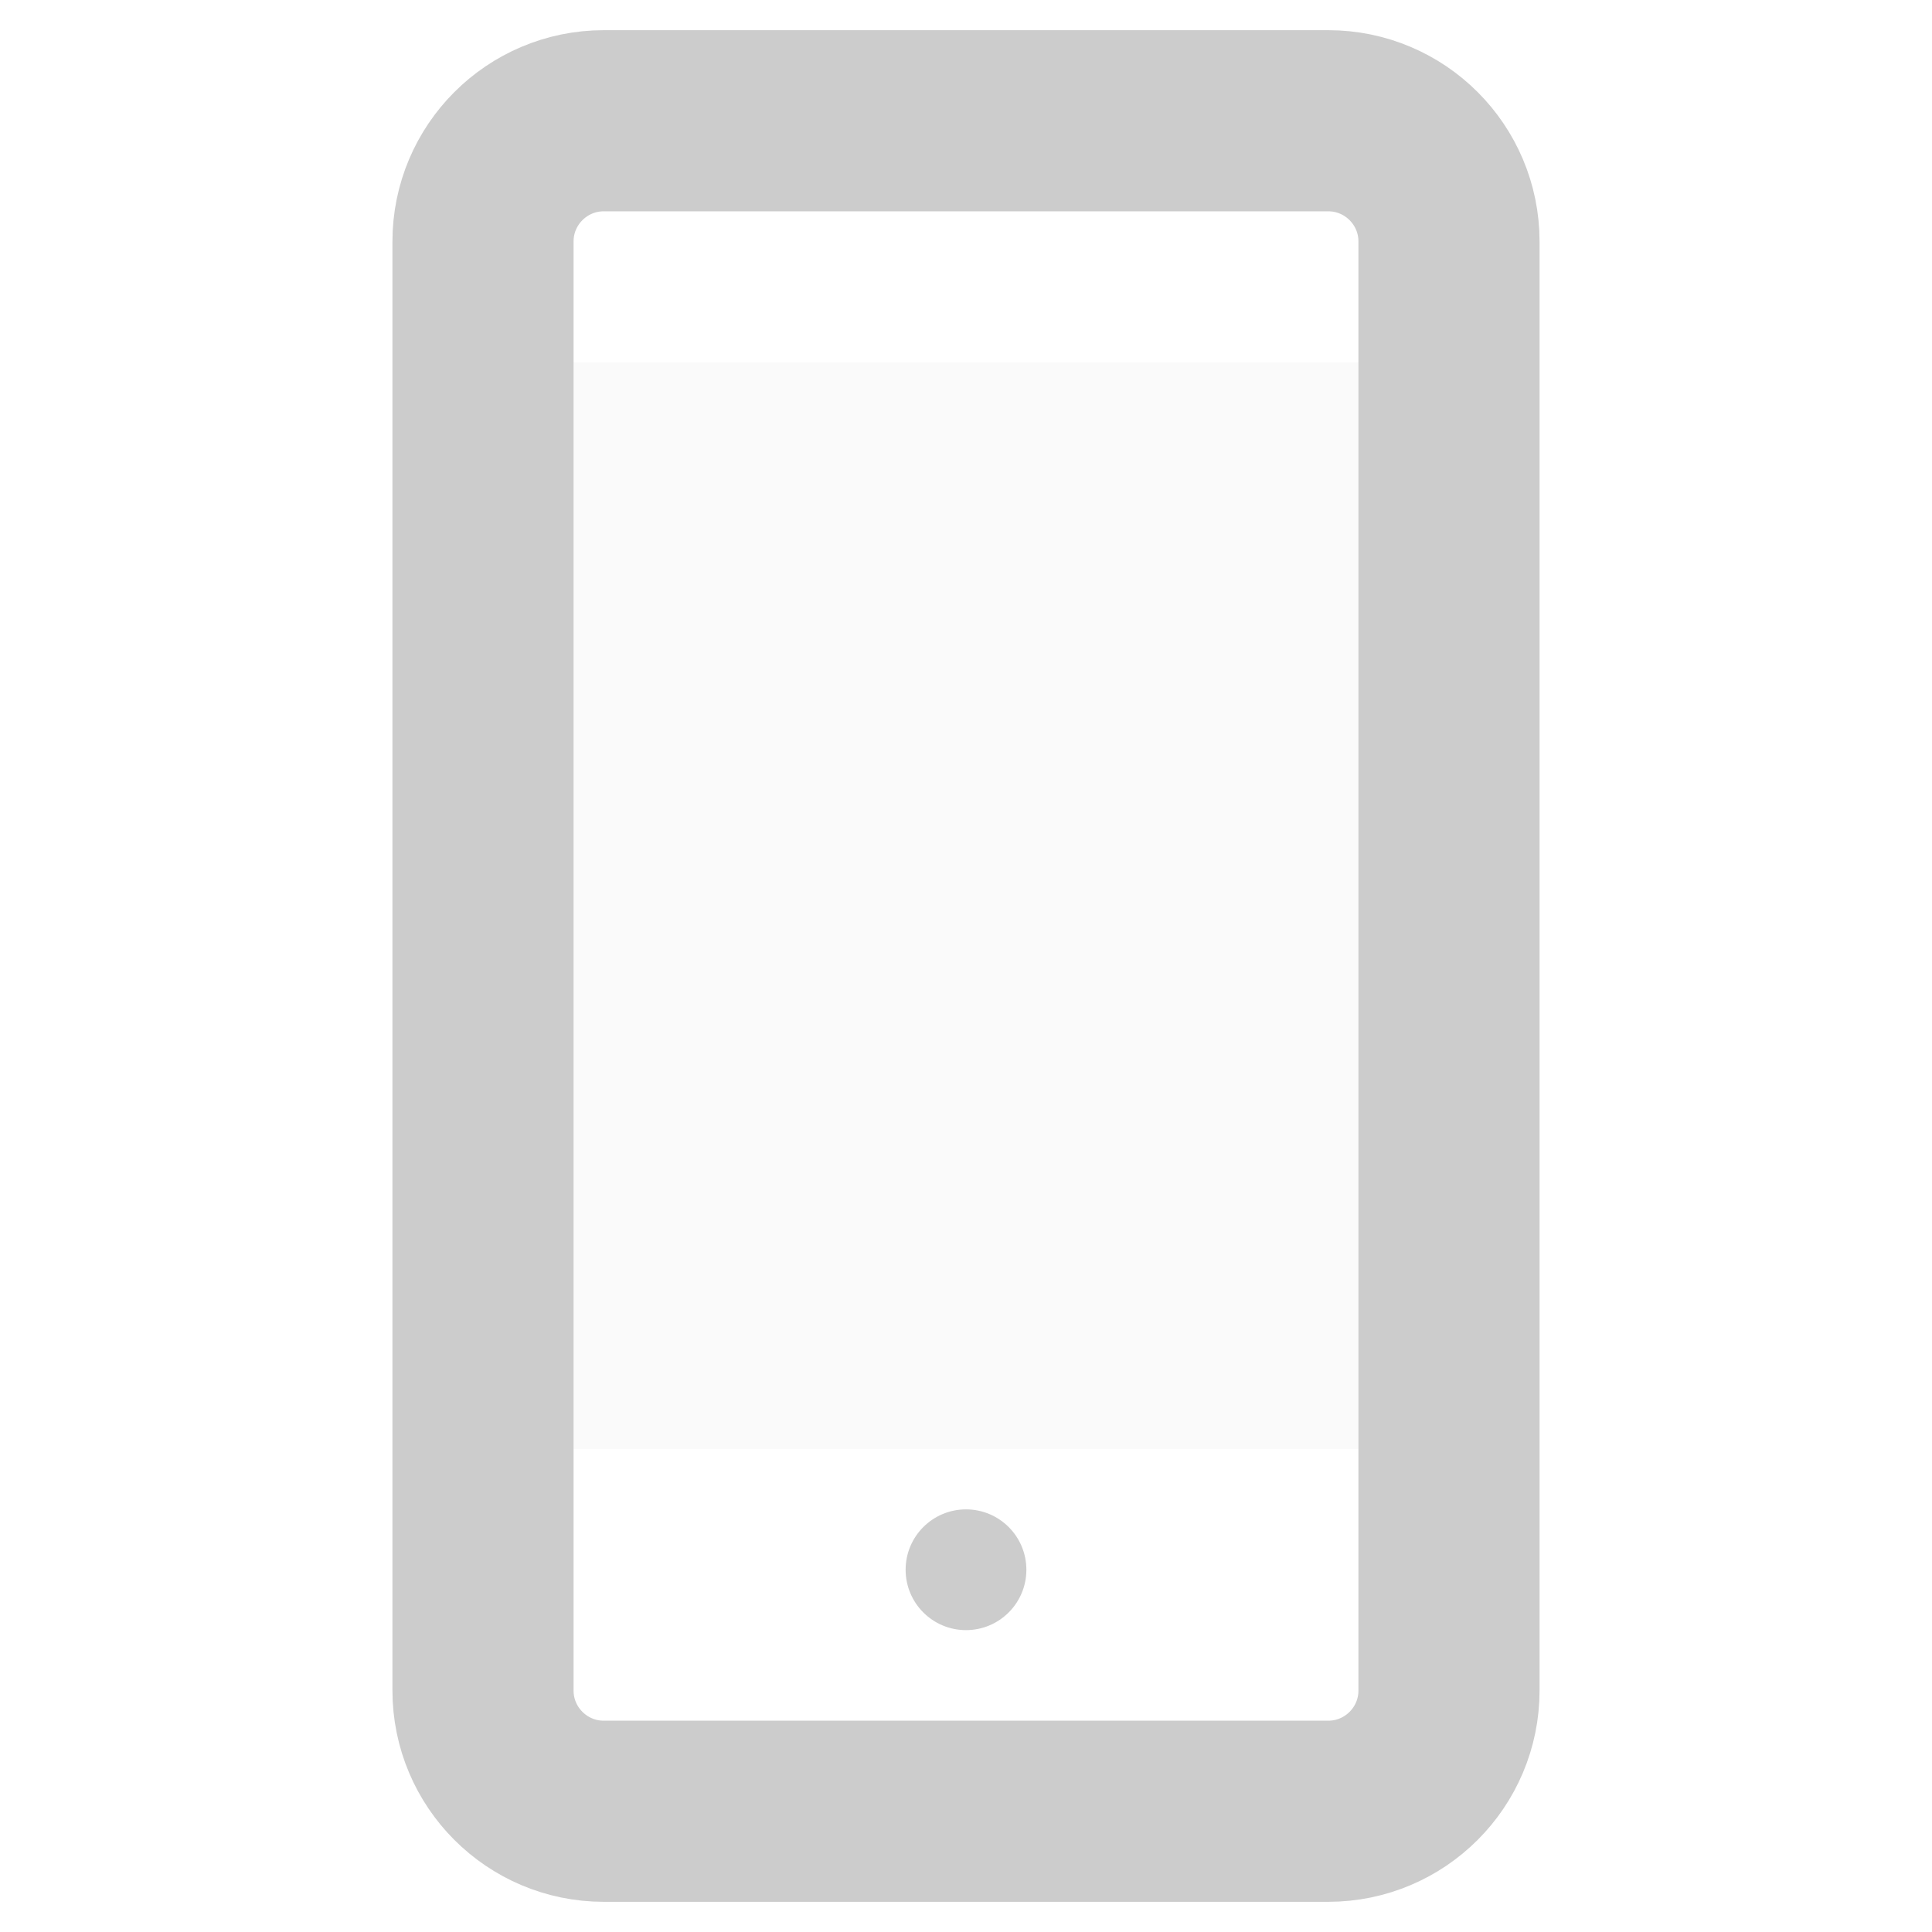 <svg width="16" height="16" viewBox="0 0 16 16" fill="none" xmlns="http://www.w3.org/2000/svg">
  <path d="M4 2C4 1.448 4.448 1 5 1H11C11.552 1 12 1.448 12 2V14C12 14.552 11.552 15 11 15H5C4.448 15 4 14.552 4 14V2Z" stroke="#CCCCCC" stroke-width="1.5" fill="none"/>
  <path d="M4.5 3H11.5V12H4.5V3Z" fill="#CCCCCC" fill-opacity="0.1"/>
  <circle cx="8" cy="13" r="0.5" fill="#CCCCCC"/>
</svg>